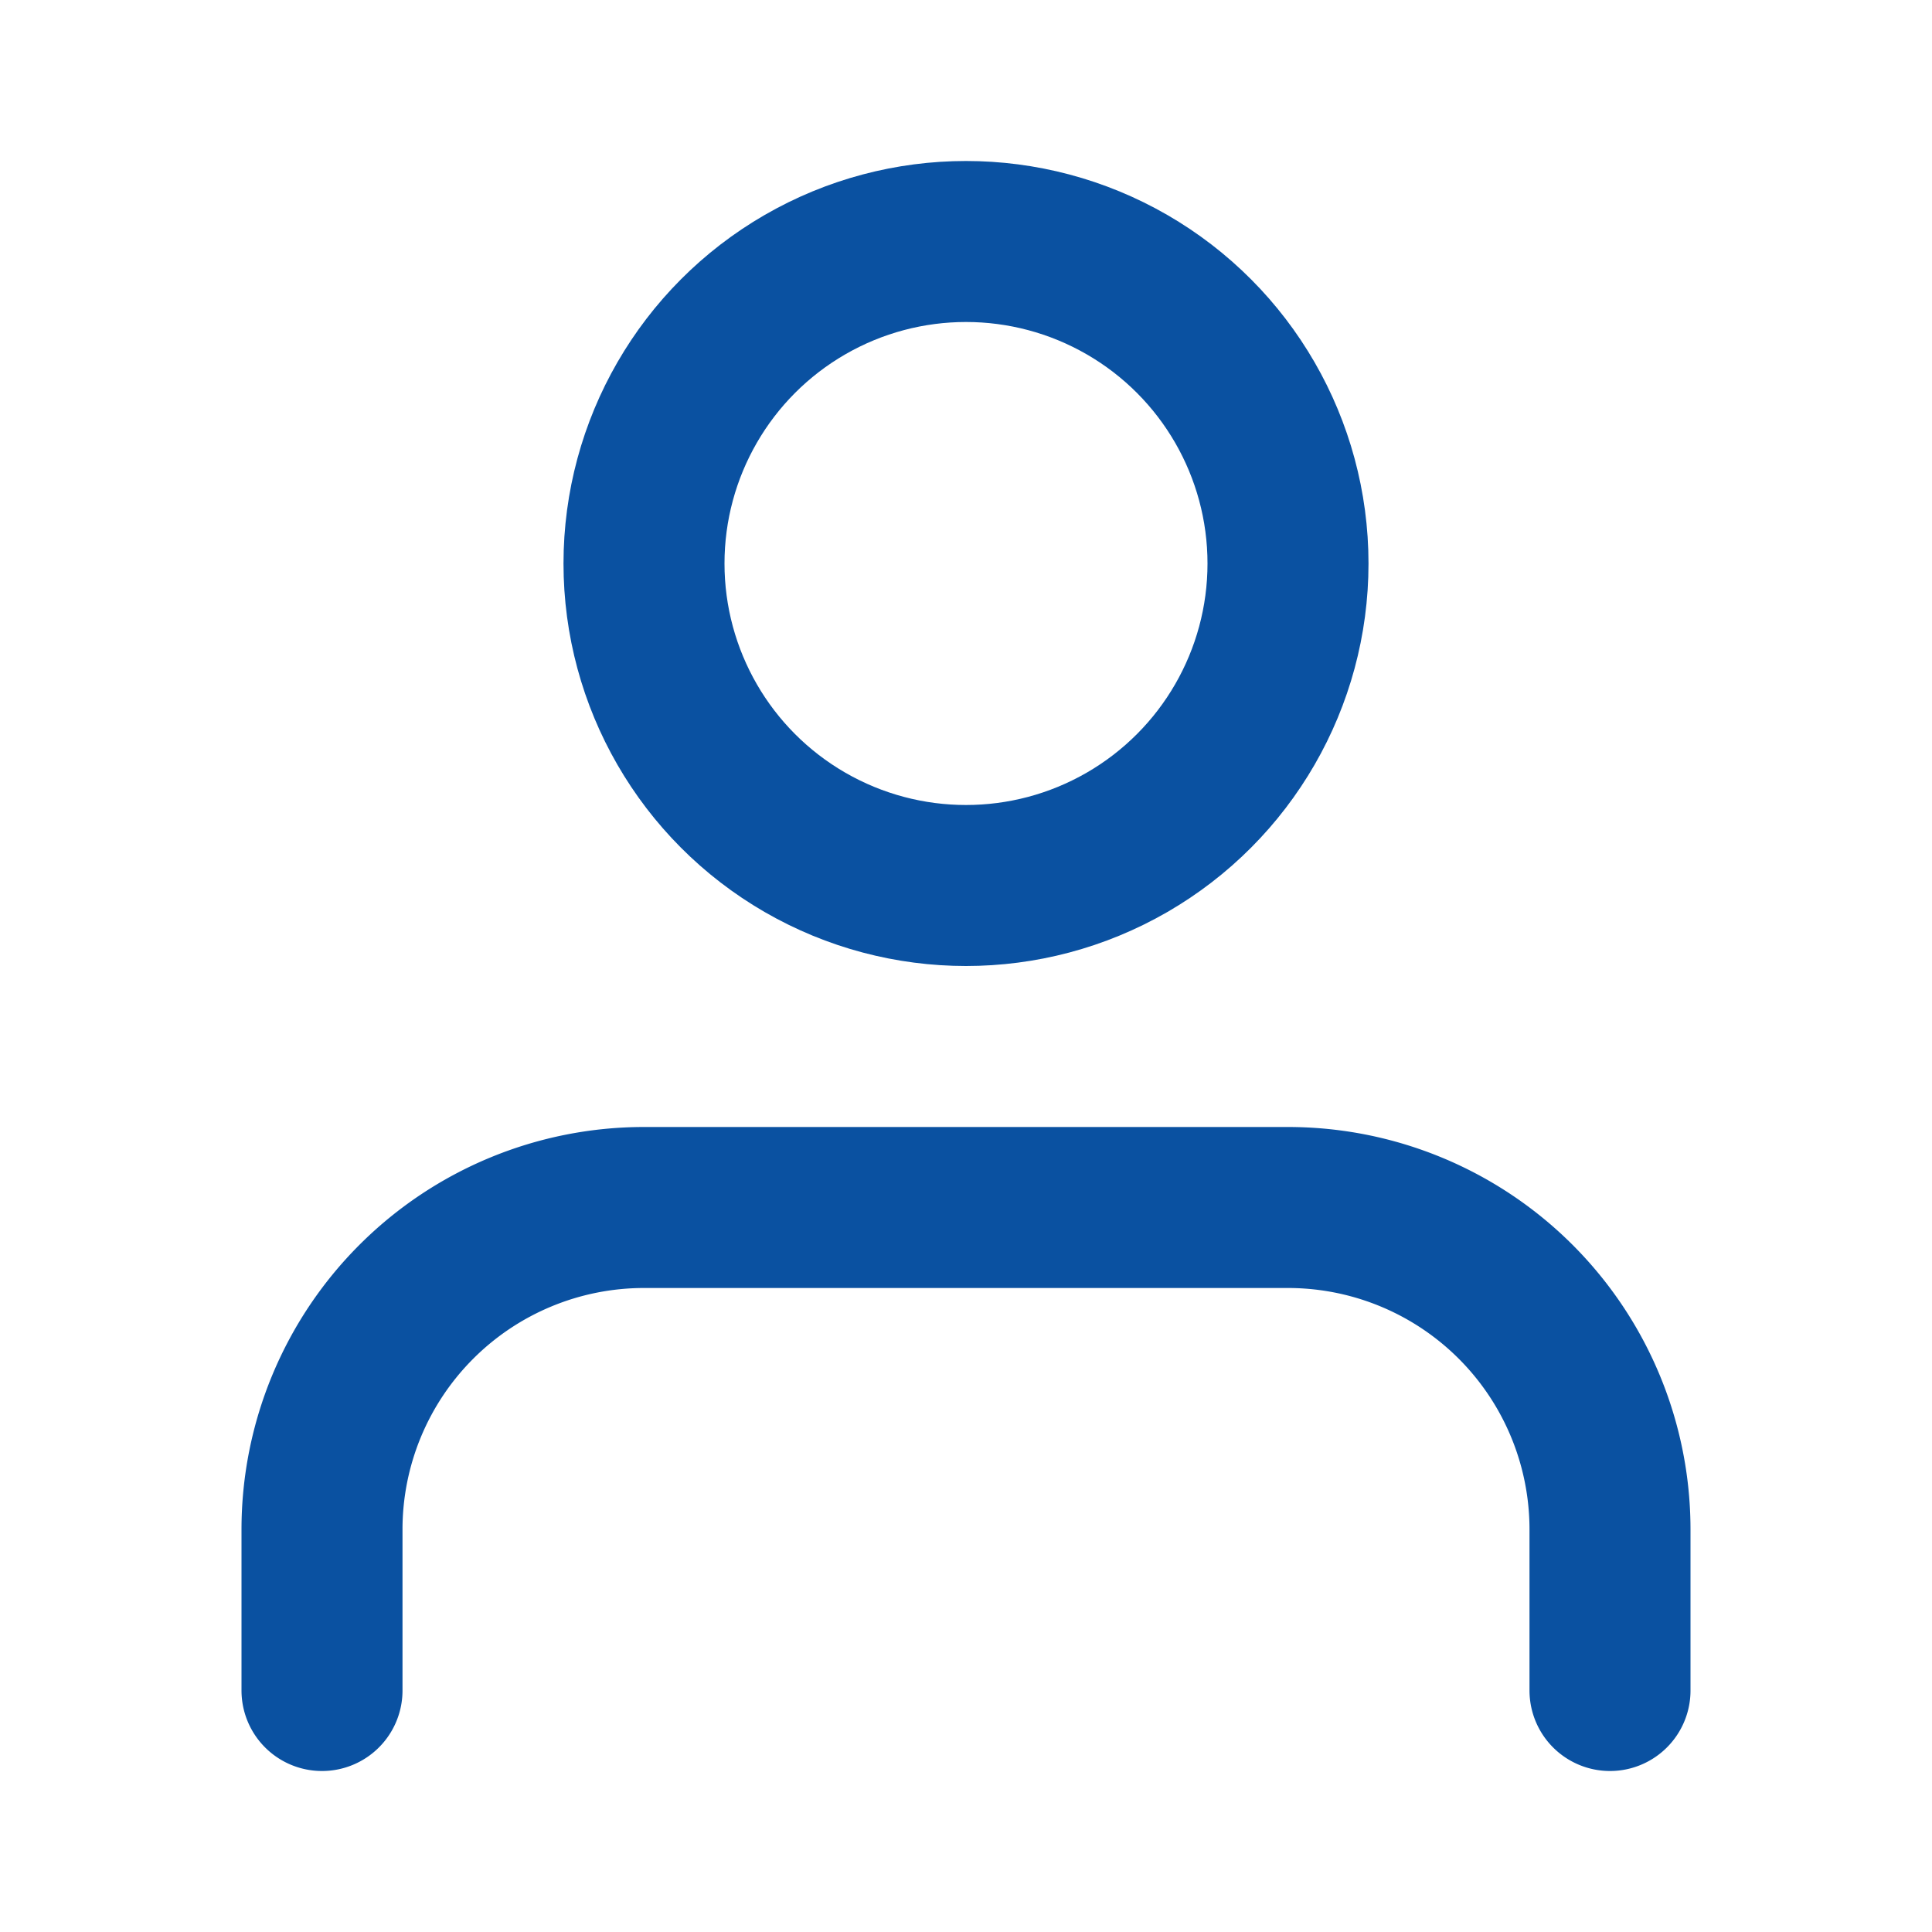 <svg xmlns="http://www.w3.org/2000/svg" width="28" height="28" viewBox="0 0 24 24" fill="none" stroke="#0a51a1" stroke-width="2" stroke-linecap="round" stroke-linejoin="round" class="feather feather-user"><path d="M20 21v-2a4 4 0 0 0-4-4H8a4 4 0 0 0-4 4v2"></path><circle cx="12" cy="7" r="4"></circle></svg>